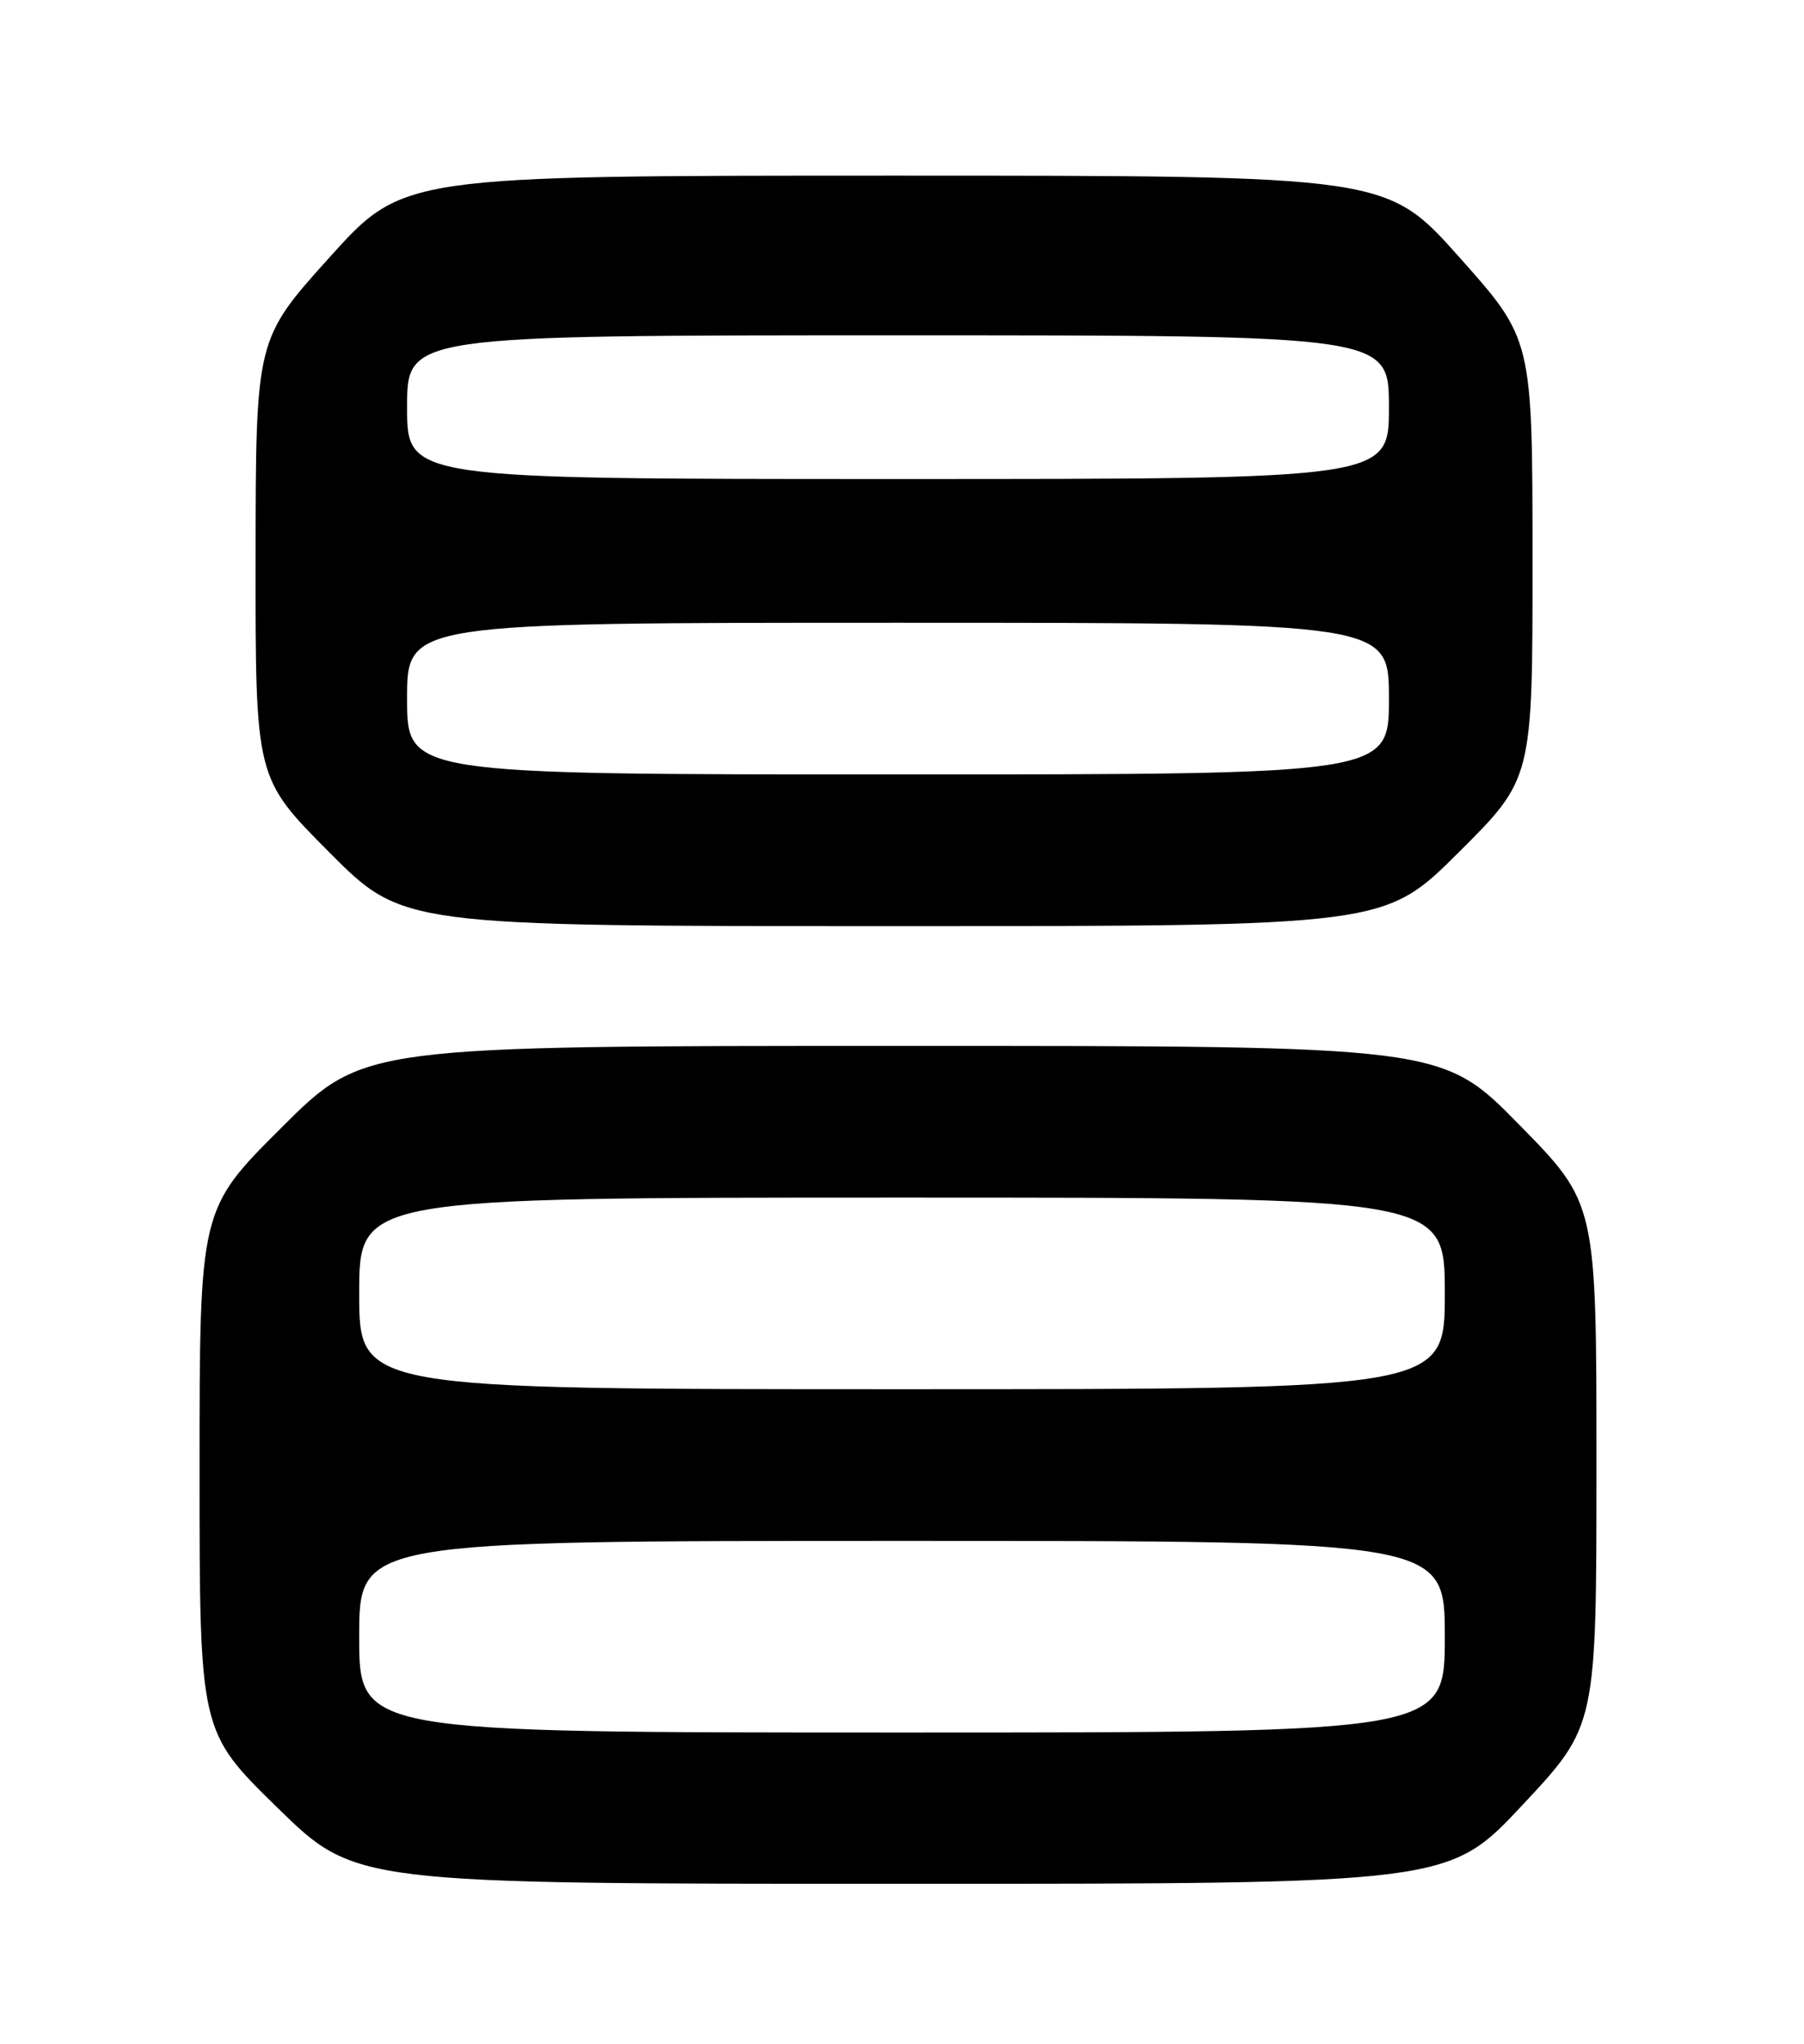<?xml version="1.0" encoding="UTF-8" standalone="no"?>
<!DOCTYPE svg PUBLIC "-//W3C//DTD SVG 1.1//EN" "http://www.w3.org/Graphics/SVG/1.1/DTD/svg11.dtd" >
<svg xmlns="http://www.w3.org/2000/svg" xmlns:xlink="http://www.w3.org/1999/xlink" version="1.1" viewBox="0 0 226 256">
 <g >
 <path fill="currentColor"
d=" M 190.75 226.06 C 200.00 216.17 200.00 216.17 200.00 183.45 C 200.00 150.72 200.00 150.72 190.31 140.86 C 180.63 131.00 180.63 131.00 113.08 131.00 C 45.53 131.00 45.53 131.00 35.27 141.23 C 25.00 151.46 25.00 151.46 25.00 184.17 C 25.00 216.88 25.00 216.88 34.75 226.41 C 44.50 235.95 44.50 235.95 113.00 235.95 C 181.50 235.95 181.50 235.95 190.75 226.06 Z  M 182.73 106.77 C 192.00 97.54 192.00 97.54 191.99 70.02 C 191.98 42.50 191.98 42.50 182.85 32.25 C 173.72 22.00 173.72 22.00 112.11 22.00 C 50.50 22.00 50.50 22.00 41.27 32.25 C 32.04 42.50 32.04 42.50 32.02 69.98 C 32.00 97.46 32.00 97.46 41.23 106.73 C 50.46 116.00 50.46 116.00 111.96 116.00 C 173.46 116.00 173.46 116.00 182.73 106.77 Z  M 45.00 205.00 C 45.00 193.00 45.00 193.00 113.00 193.00 C 181.00 193.00 181.00 193.00 181.00 205.00 C 181.00 217.00 181.00 217.00 113.00 217.00 C 45.00 217.00 45.00 217.00 45.00 205.00 Z  M 45.00 162.00 C 45.00 150.00 45.00 150.00 113.00 150.00 C 181.00 150.00 181.00 150.00 181.00 162.00 C 181.00 174.00 181.00 174.00 113.00 174.00 C 45.00 174.00 45.00 174.00 45.00 162.00 Z  M 51.00 87.50 C 51.00 78.00 51.00 78.00 112.50 78.00 C 174.00 78.00 174.00 78.00 174.00 87.50 C 174.00 97.00 174.00 97.00 112.50 97.00 C 51.00 97.00 51.00 97.00 51.00 87.50 Z  M 51.00 51.00 C 51.00 42.00 51.00 42.00 112.50 42.00 C 174.00 42.00 174.00 42.00 174.00 51.00 C 174.00 60.00 174.00 60.00 112.50 60.00 C 51.00 60.00 51.00 60.00 51.00 51.00 Z "/>
</g>
</svg>